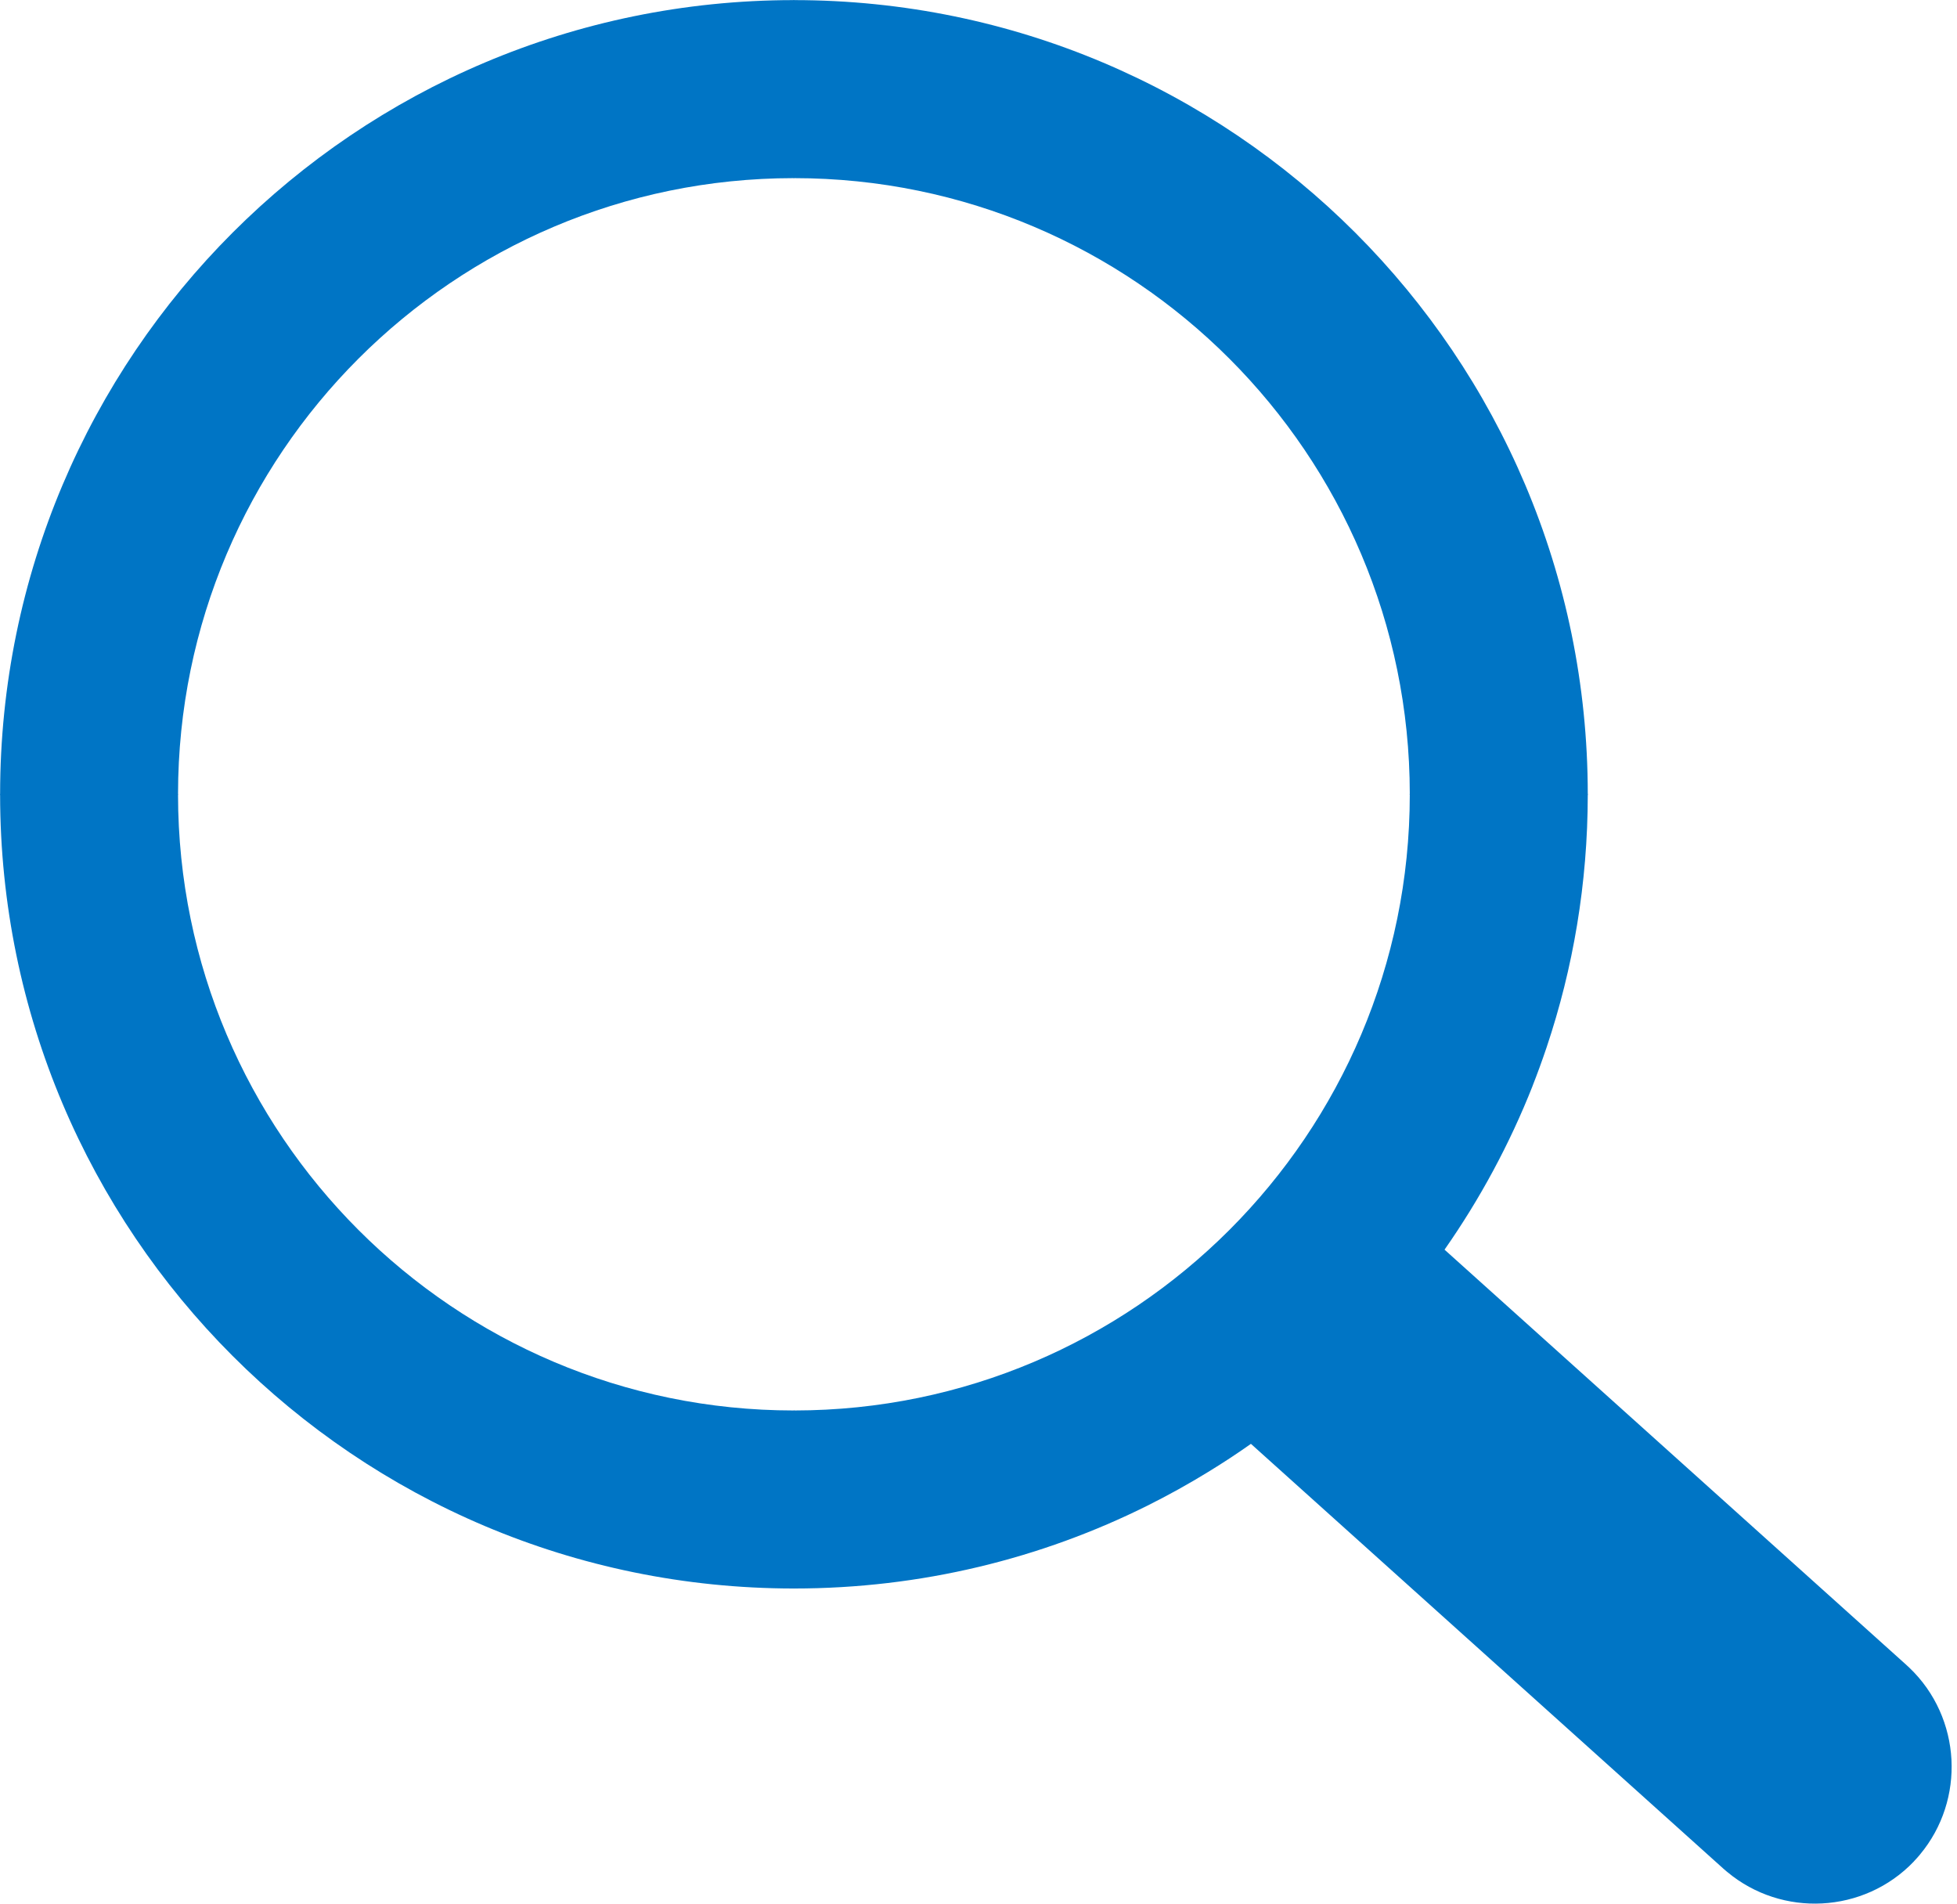 <svg width="73" height="71" viewBox="0 0 73 71" fill="none" xmlns="http://www.w3.org/2000/svg">
<g id="Group">
<path id="Vector" d="M29.616 0H29.625V0.004C37.8 0.007 45.203 3.324 50.56 8.684C55.908 14.036 59.221 21.435 59.227 29.606H59.231V29.626V29.65H59.227C59.224 32.943 58.683 36.113 57.69 39.068C57.523 39.564 57.349 40.041 57.17 40.496V40.5C56.313 42.669 55.206 44.72 53.884 46.609L71.114 62.1L71.124 62.11L71.217 62.196L71.224 62.203C72.197 63.129 72.726 64.37 72.793 65.628C72.858 66.873 72.472 68.146 71.621 69.167L71.614 69.177L71.51 69.297L71.49 69.318L71.403 69.412L71.394 69.425C70.467 70.398 69.229 70.927 67.969 70.993C66.727 71.059 65.453 70.673 64.432 69.821L64.423 69.814L64.302 69.711L64.285 69.696L46.662 53.852C46.141 54.22 45.609 54.569 45.07 54.898C44.34 55.346 43.583 55.767 42.811 56.152C38.843 58.132 34.358 59.247 29.616 59.247V59.251H29.607V59.247C21.431 59.244 14.028 55.927 8.671 50.567C3.321 45.215 0.009 37.815 0.004 29.645H0V29.626V29.616H0.004C0.007 21.438 3.322 14.032 8.681 8.673C14.031 3.324 21.427 0.009 29.596 0.004V0H29.616ZM29.625 6.644V6.648H29.616H29.596V6.644C23.265 6.648 17.527 9.222 13.372 13.376C9.219 17.53 6.643 23.276 6.641 29.617H6.646V29.627V29.646H6.641C6.646 35.979 9.217 41.717 13.371 45.874C17.524 50.029 23.268 52.606 29.606 52.607V52.603H29.616H29.635V52.607C35.966 52.603 41.702 50.03 45.858 45.875C50.011 41.721 52.587 35.976 52.588 29.636H52.584V29.627V29.607H52.588C52.584 23.274 50.011 17.533 45.859 13.378C41.706 9.222 35.964 6.646 29.625 6.644Z" fill="#0075C5"/>
</g>
</svg>
